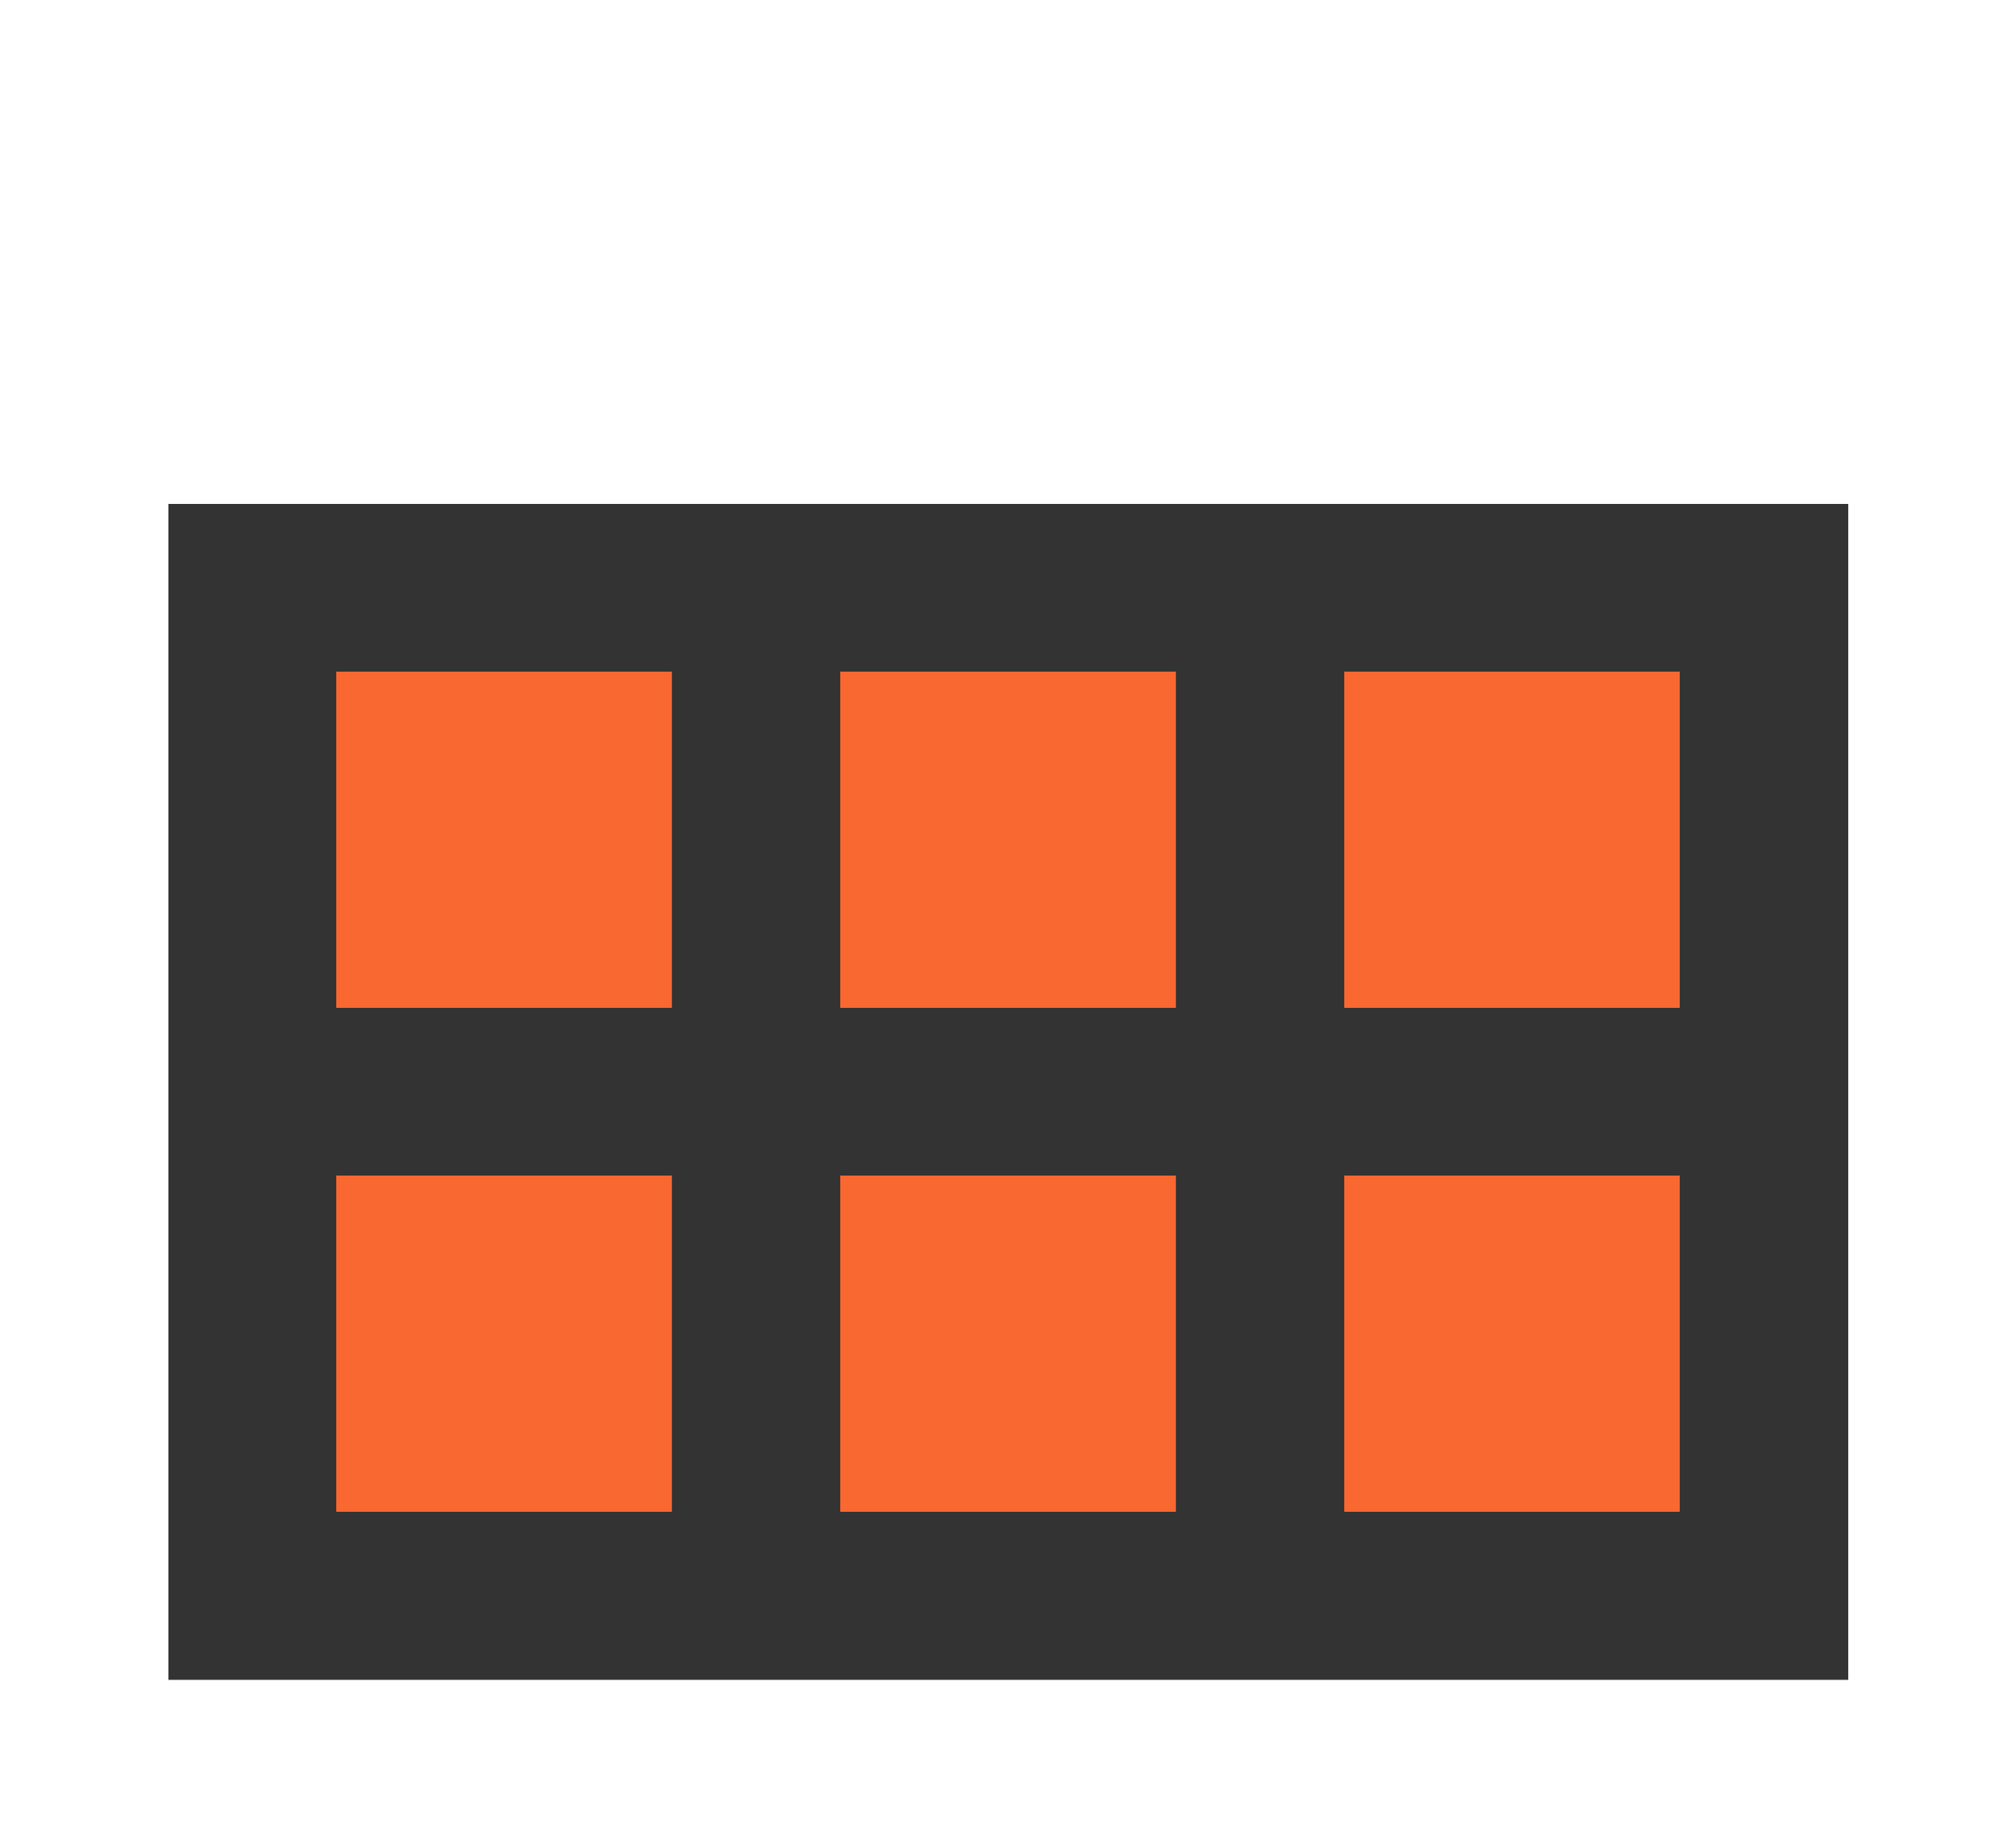 <svg xmlns="http://www.w3.org/2000/svg" width="16.284" height="14.929"><rect width="100%" height="100%" fill="#333333" stroke="none"/><defs><style>.a{fill:#FA6831;fill-rule:evenodd}</style></defs><path class="a" d="M5.427 5.426H2.716v2.716h2.711zm4.071 4.071H6.787v2.716h2.711z"/><path d="M16.284 0v14.929H0V0zm-1.355 4.071H1.36v9.5h13.569z" style="fill:#fff;fill-rule:evenodd"/><path class="a" d="M5.427 9.497H2.716v2.716h2.711zm8.141-4.071h-2.71v2.716h2.71zm-4.07 0H6.787v2.716h2.711zm4.07 6.787h-2.71V9.497h2.71z"/></svg>